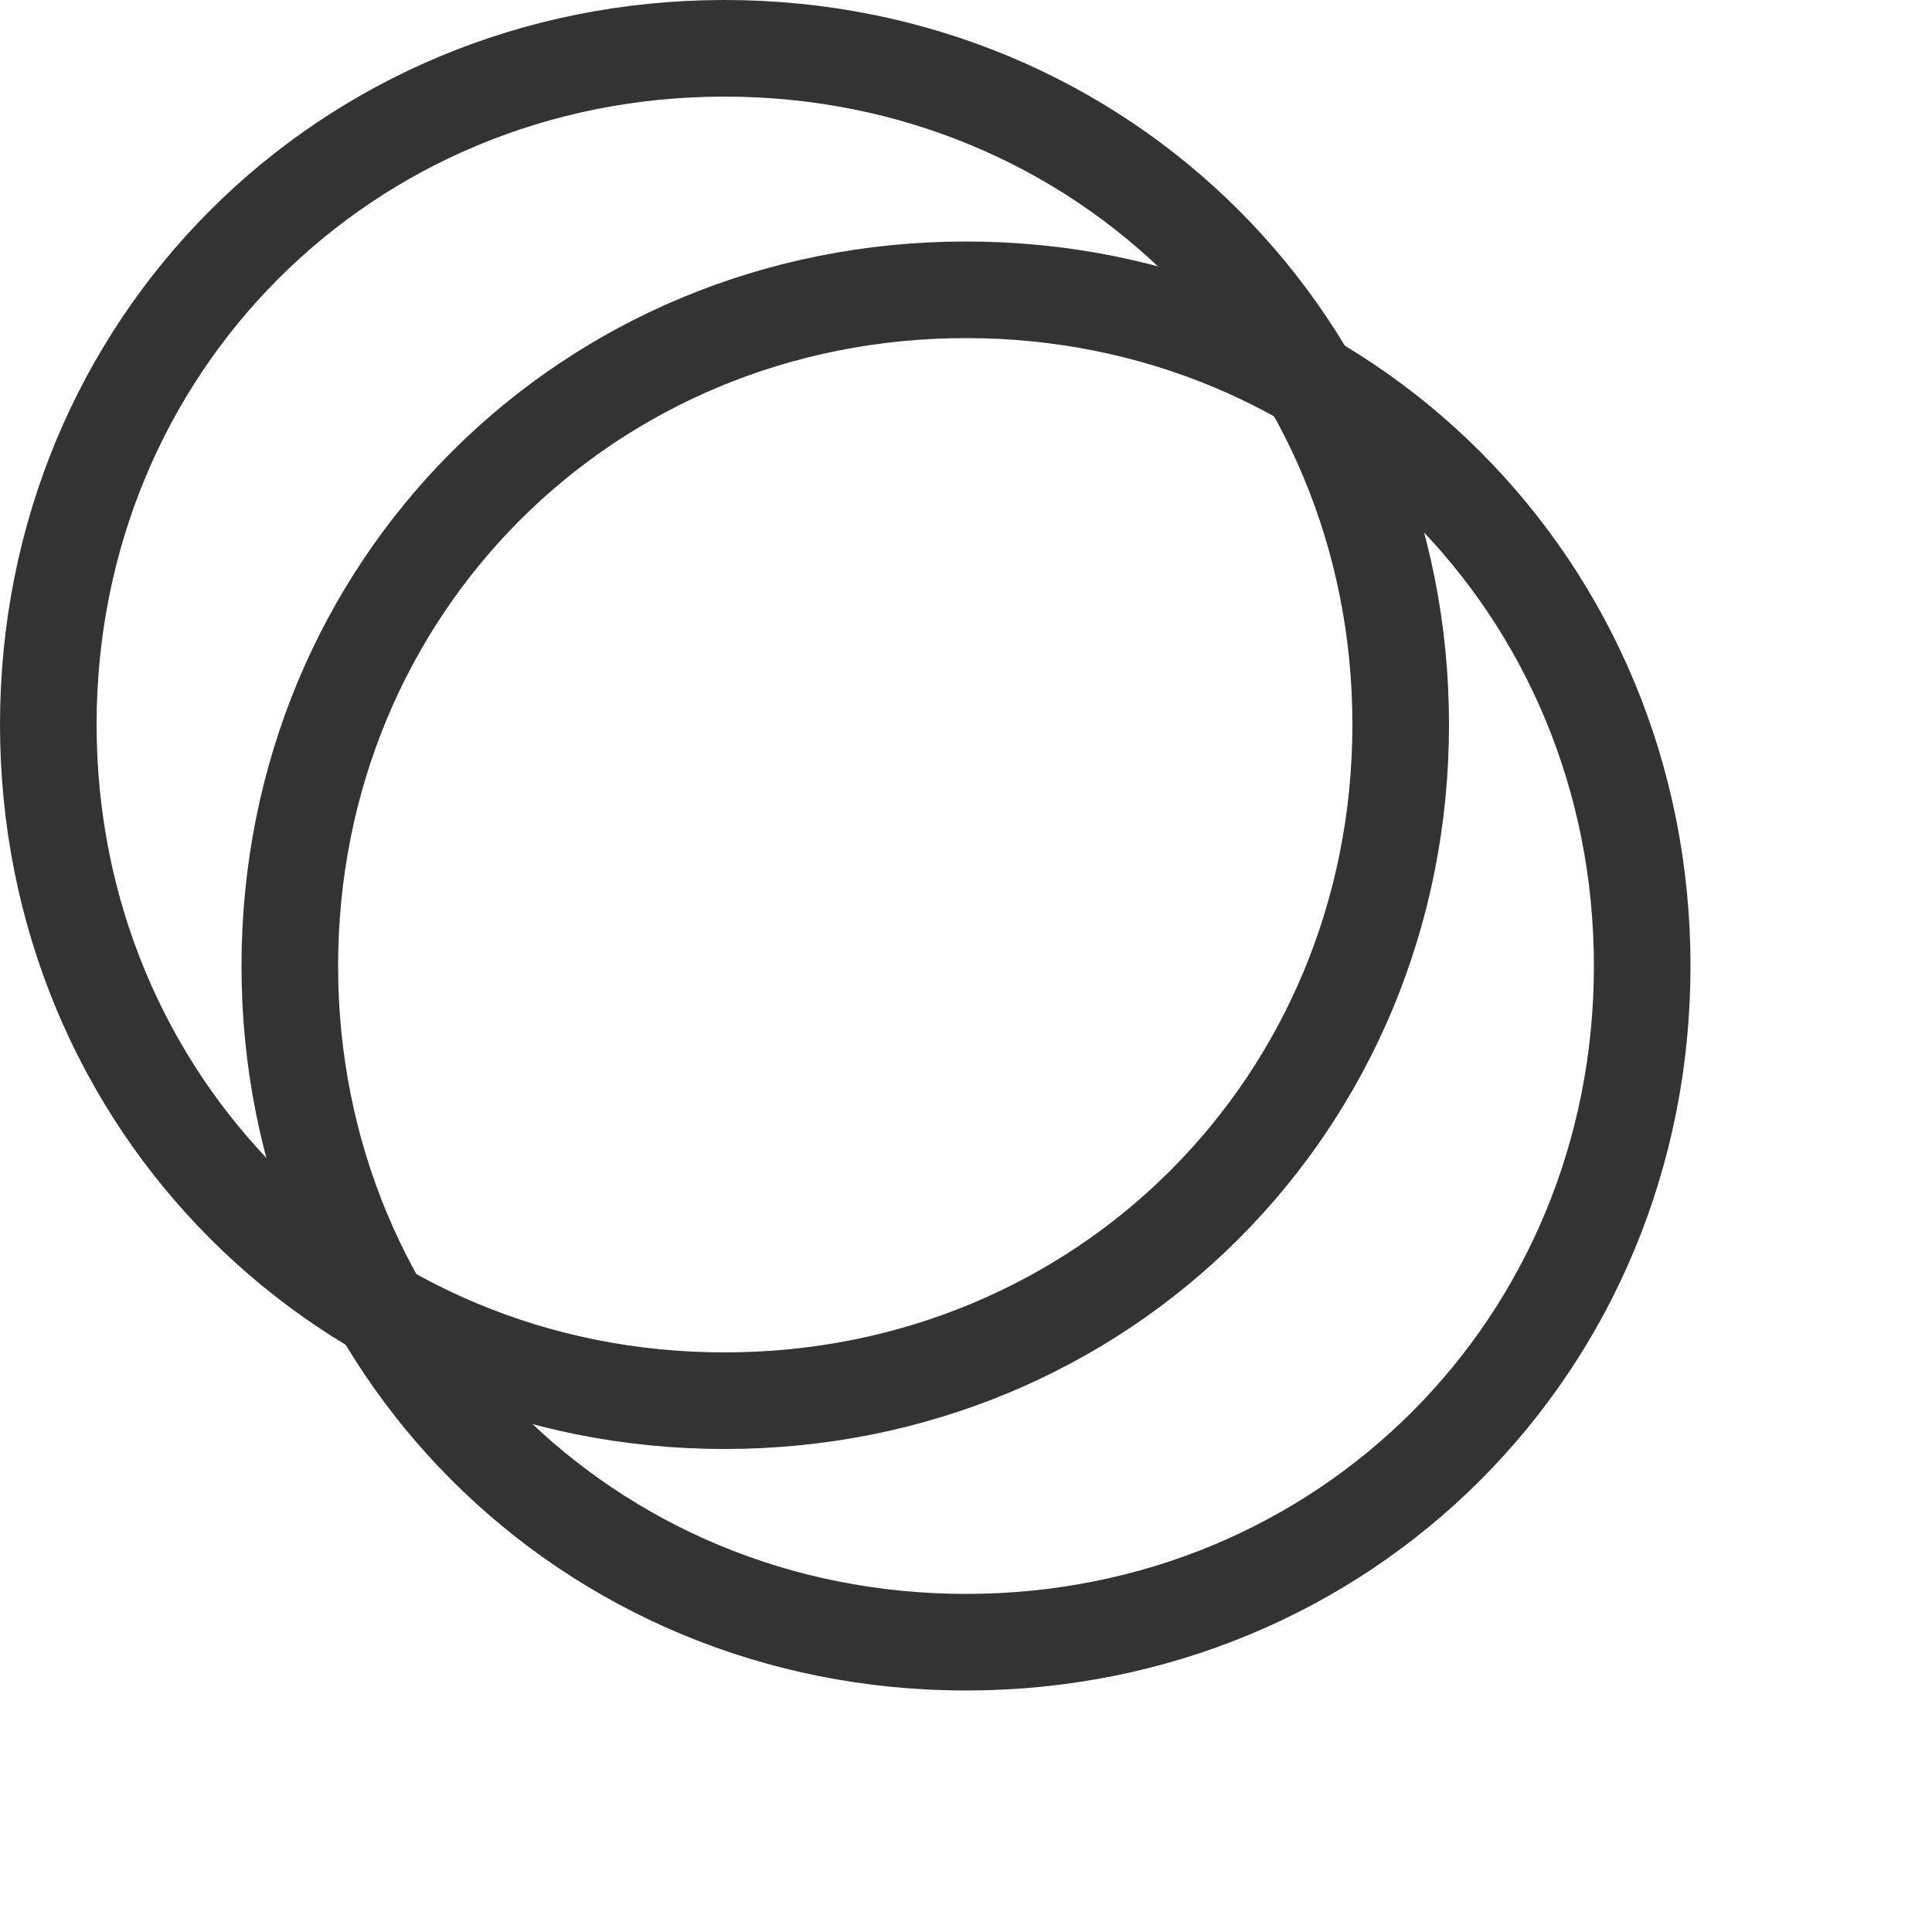 ﻿<?xml version="1.0" encoding="utf-8"?>
<svg version="1.1" xmlns:xlink="http://www.w3.org/1999/xlink" width="40px" height="40px" xmlns="http://www.w3.org/2000/svg">
  <defs>
    <filter x="935px" y="67px" width="40px" height="40px" filterUnits="userSpaceOnUse" id="filter145">
      <feOffset dx="5" dy="5" in="SourceAlpha" result="shadowOffsetInner" />
      <feGaussianBlur stdDeviation="2.5" in="shadowOffsetInner" result="shadowGaussian" />
      <feComposite in2="shadowGaussian" operator="atop" in="SourceAlpha" result="shadowComposite" />
      <feColorMatrix type="matrix" values="0 0 0 0 0  0 0 0 0 0  0 0 0 0 0  0 0 0 0.2 0  " in="shadowComposite" />
    </filter>
    <g id="widget146">
      <path d="M 950 68  C 957.84 68  964 74.16  964 82  C 964 89.84  957.84 96  950 96  C 942.16 96  936 89.84  936 82  C 936 74.16  942.16 68  950 68  Z " fill-rule="nonzero" fill="#ffffff" stroke="none" fill-opacity="0" />
      <path d="M 950 68  C 957.84 68  964 74.16  964 82  C 964 89.84  957.84 96  950 96  C 942.16 96  936 89.84  936 82  C 936 74.16  942.16 68  950 68  Z " stroke-width="2" stroke="#333333" fill="none" />
    </g>
  </defs>
  <g transform="matrix(1 0 0 1 -935 -67 )">
    <use xlink:href="#widget146" filter="url(#filter145)" />
    <use xlink:href="#widget146" />
  </g>
</svg>